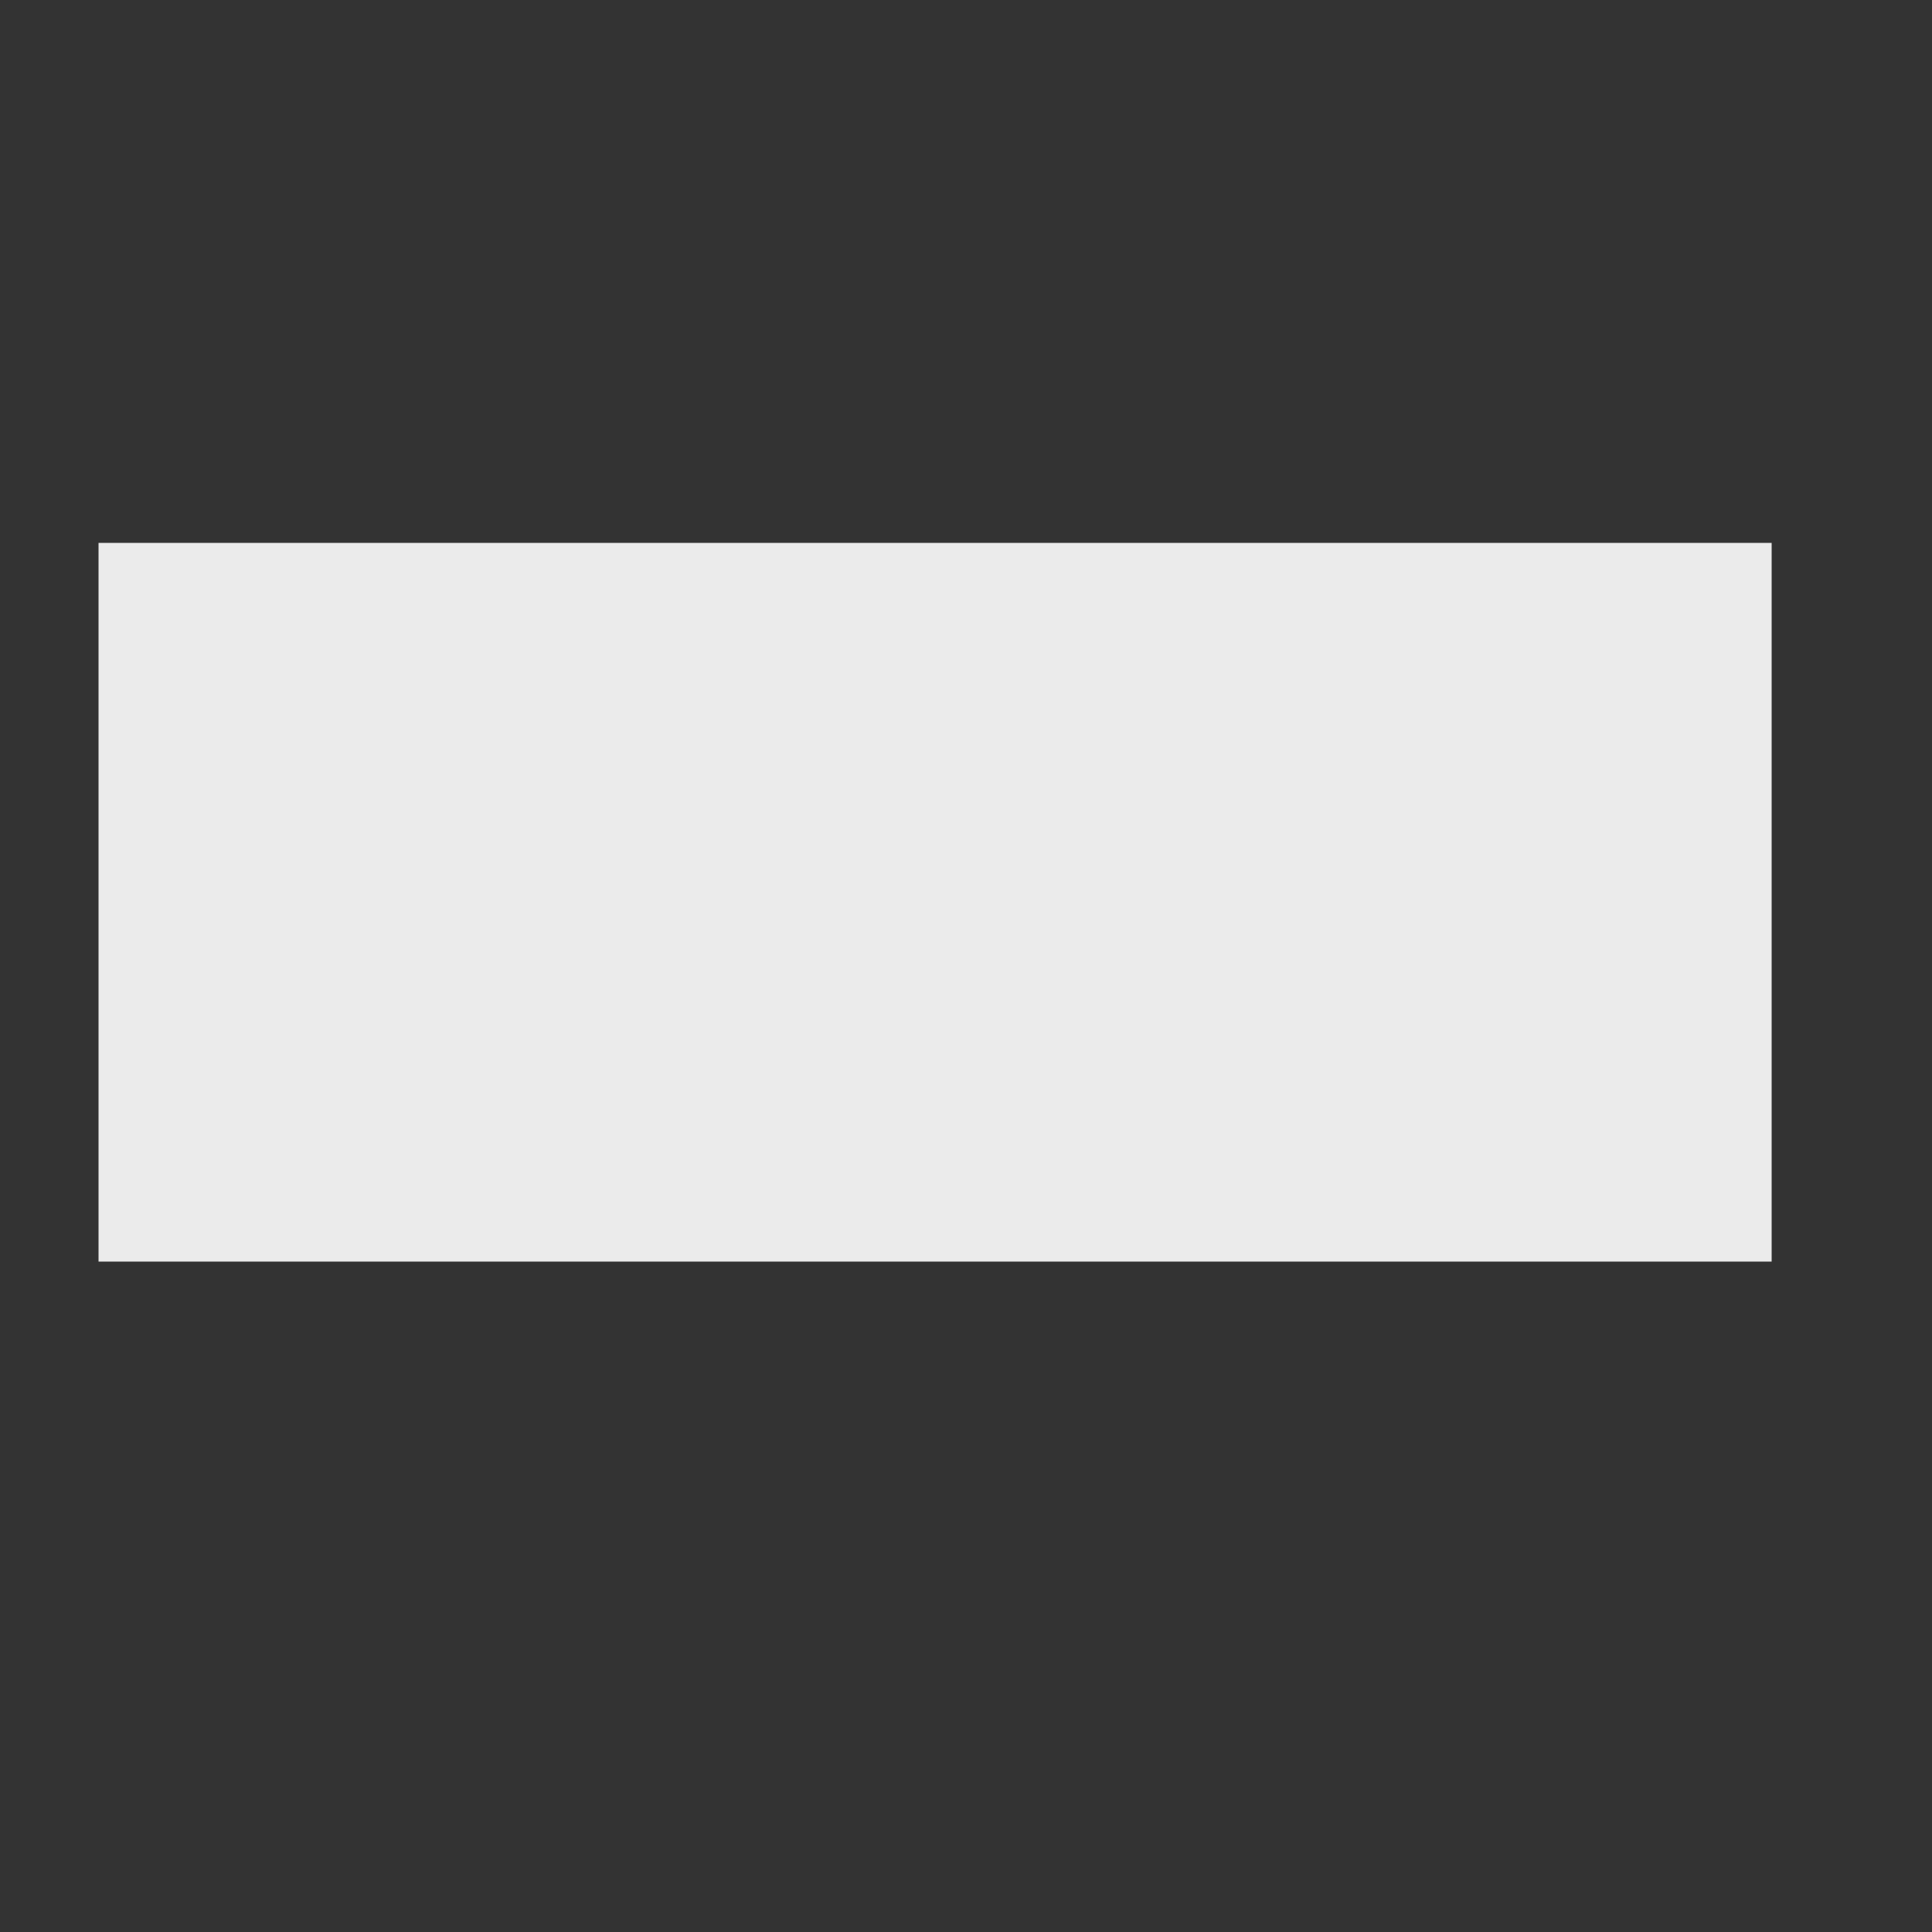 <?xml version="1.0" standalone="no"?><!-- Generator: Gravit.io --><svg xmlns="http://www.w3.org/2000/svg" xmlns:xlink="http://www.w3.org/1999/xlink" style="isolation:isolate" viewBox="0 0 1000 1000" width="1000" height="1000"><rect x="0" y="0" width="1000" height="1000" fill="#333333" stroke="none"/><defs><clipPath id="_clipPath_7lFj50kVrVgWLVQqoatSyjAFk1X1P9EI"><rect width="1000" height="1000"/></clipPath></defs><g clip-path="url(#_clipPath_7lFj50kVrVgWLVQqoatSyjAFk1X1P9EI)"><rect x="51" y="281" width="866" height="372" transform="matrix(1,0,0,1,0,0)" fill="rgb(235,235,235)"/></g></svg>
